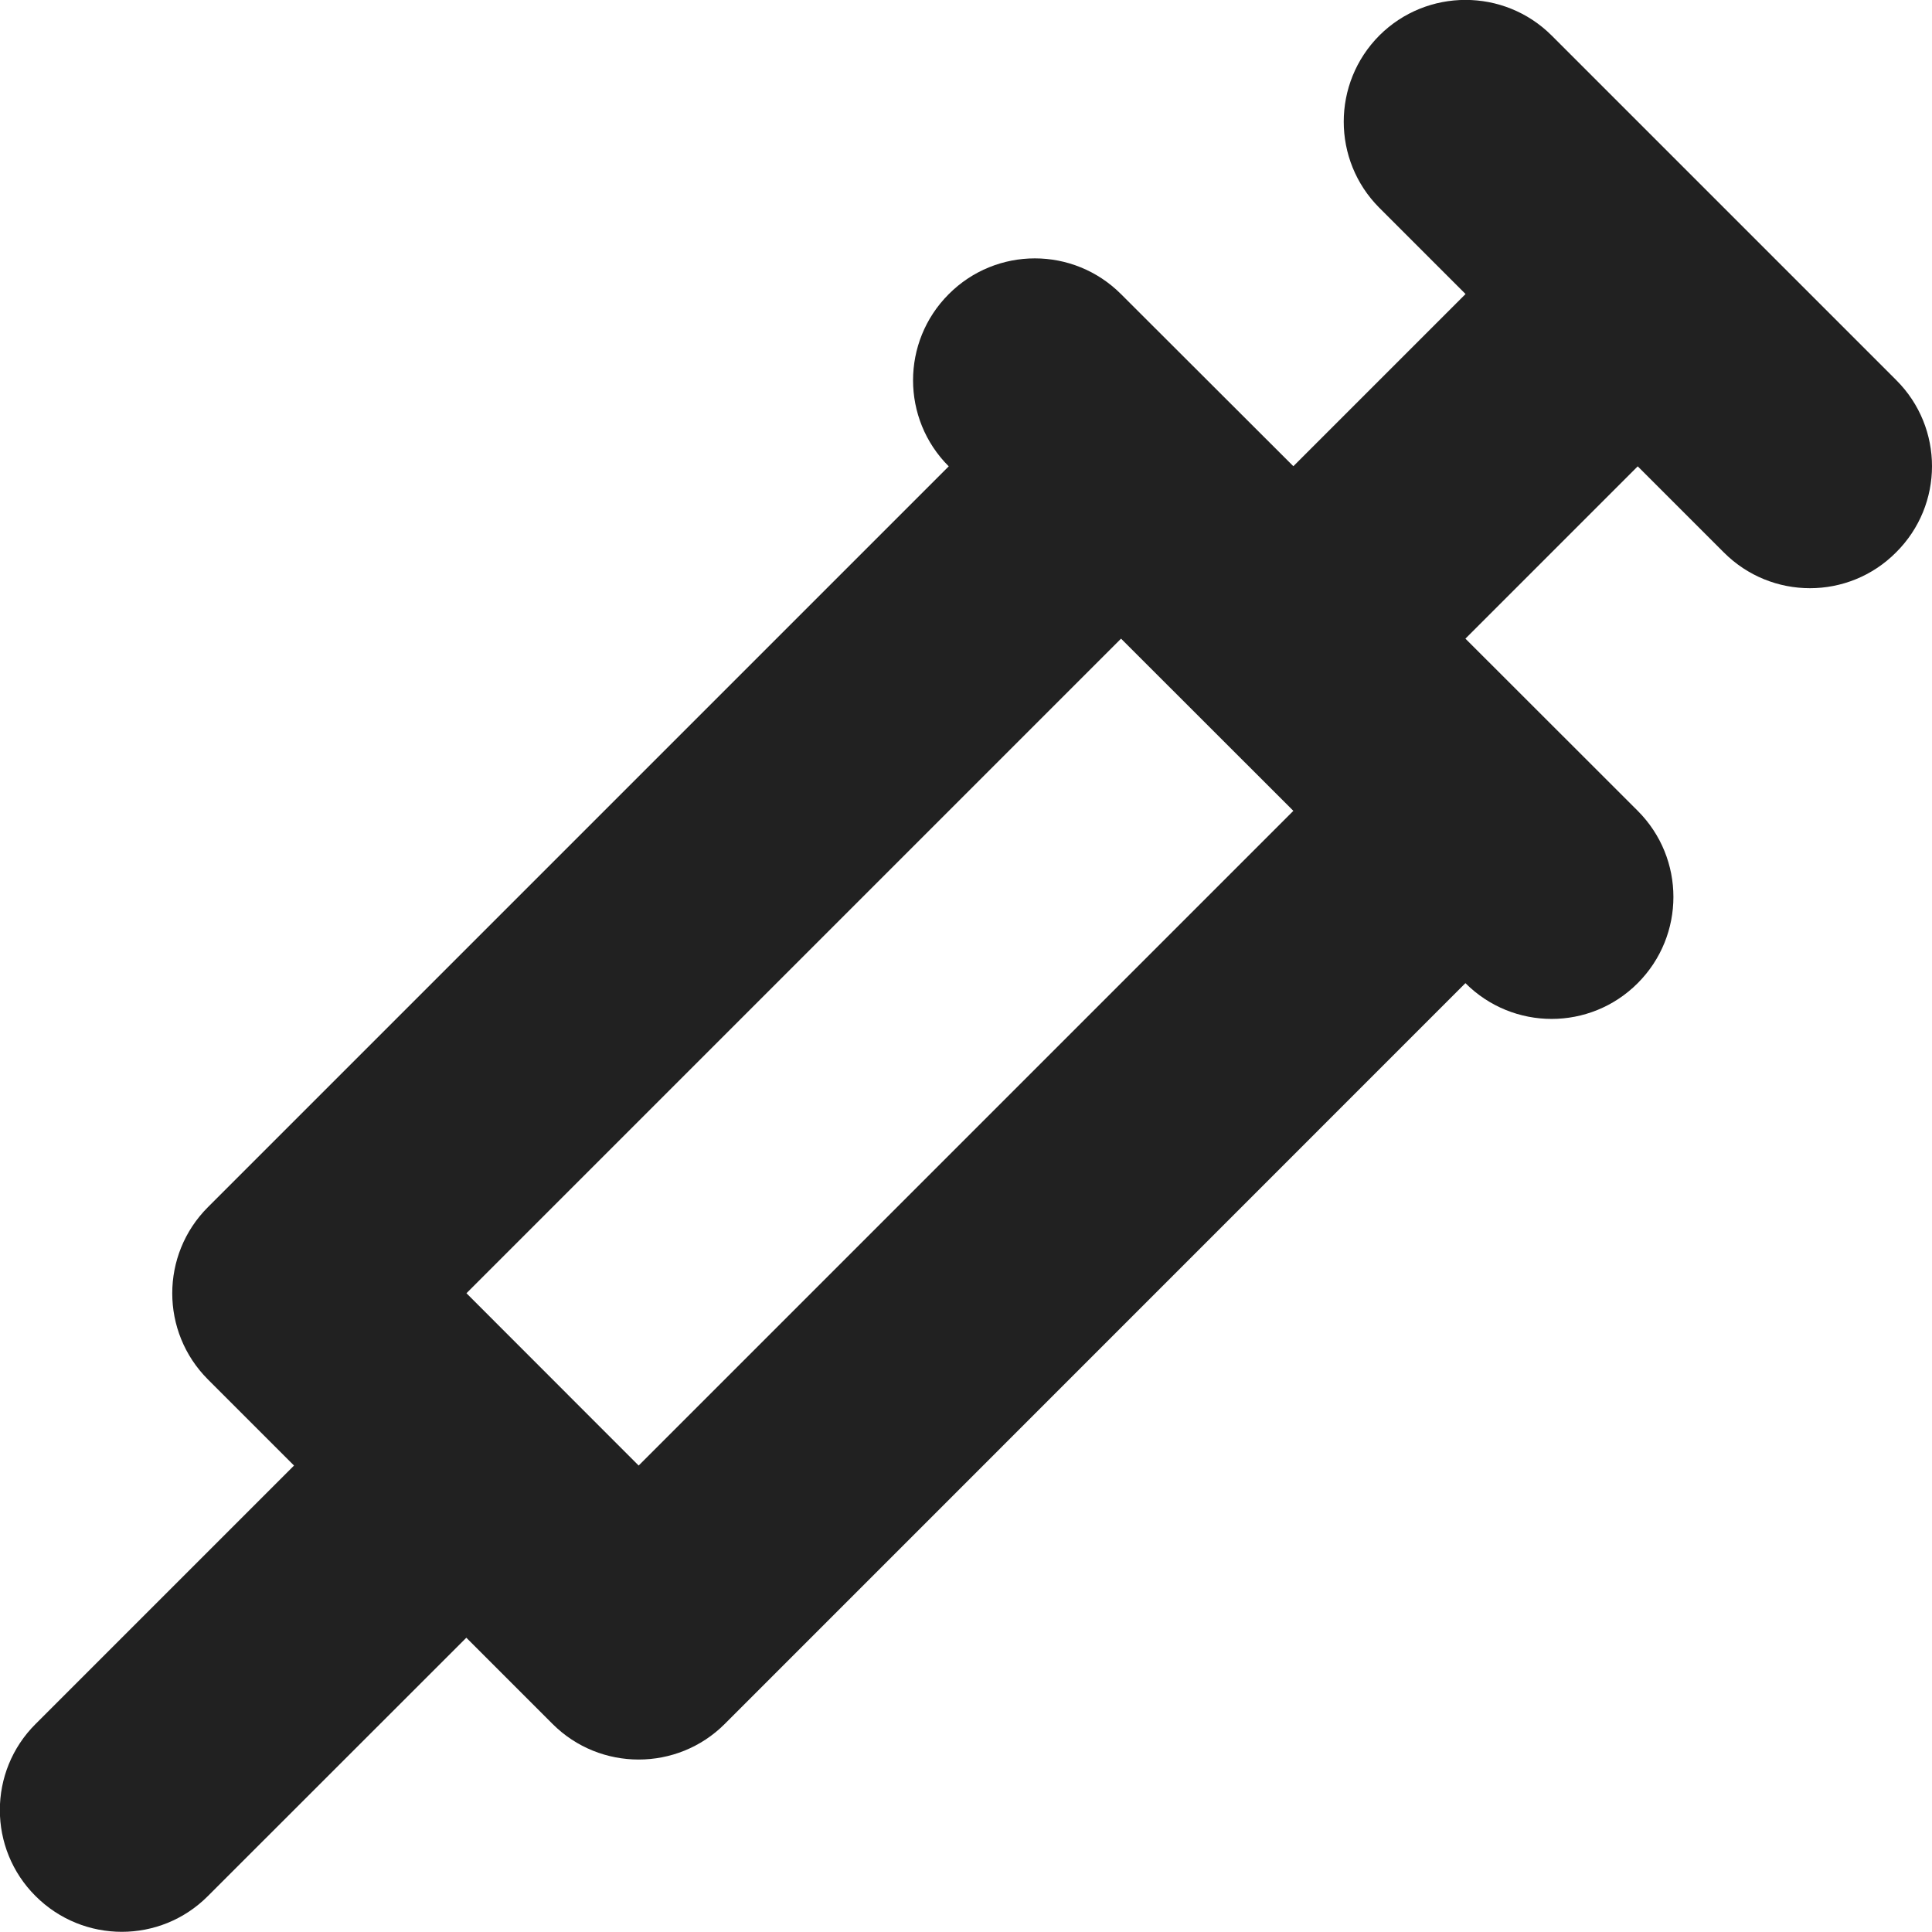 <?xml version="1.0" encoding="utf-8"?>
<!-- Generator: Adobe Illustrator 16.0.0, SVG Export Plug-In . SVG Version: 6.00 Build 0)  -->
<!DOCTYPE svg PUBLIC "-//W3C//DTD SVG 1.1//EN" "http://www.w3.org/Graphics/SVG/1.1/DTD/svg11.dtd">
<svg version="1.1" xmlns="http://www.w3.org/2000/svg" xmlns:xlink="http://www.w3.org/1999/xlink" x="0px" y="0px" width="16px"
	 height="15.999px" viewBox="0 0 16 15.999" enable-background="new 0 0 16 15.999" xml:space="preserve">
<g id="Background_xA0_Image_1_">
</g>
<g id="Row_5_1_">
</g>
<g id="Row_4_1_">
</g>
<g id="Row_3_1_">
</g>
<g id="Row_2_1_">
</g>
<g id="Row_1_1_">
	<g id="shots">
		<g>
			<path fill="#212121" d="M15.704,3.148l-2.854-2.854c-0.394-0.393-1.033-0.393-1.427,0c-0.393,0.395-0.393,1.033,0,1.427
				l0.714,0.714l-1.426,1.426L9.284,2.436c-0.395-0.395-1.033-0.395-1.427,0c-0.394,0.394-0.394,1.033,0,1.426L1.722,9.997
				c-0.394,0.394-0.394,1.033,0,1.427l0.713,0.713l-2.14,2.14c-0.395,0.393-0.395,1.033,0,1.426c0.395,0.394,1.033,0.394,1.426,0
				l2.141-2.14l0.714,0.714c0.393,0.393,1.033,0.393,1.426,0l6.134-6.135c0.395,0.395,1.033,0.395,1.427,0
				c0.394-0.395,0.394-1.033,0-1.427l-1.427-1.426l1.427-1.427l0.713,0.713c0.394,0.395,1.033,0.395,1.426,0
				C16.099,4.181,16.099,3.542,15.704,3.148z M5.289,12.137L3.863,10.71l5.421-5.421l1.427,1.426L5.289,12.137z"/>
		</g>
	</g>
</g>
</svg>
